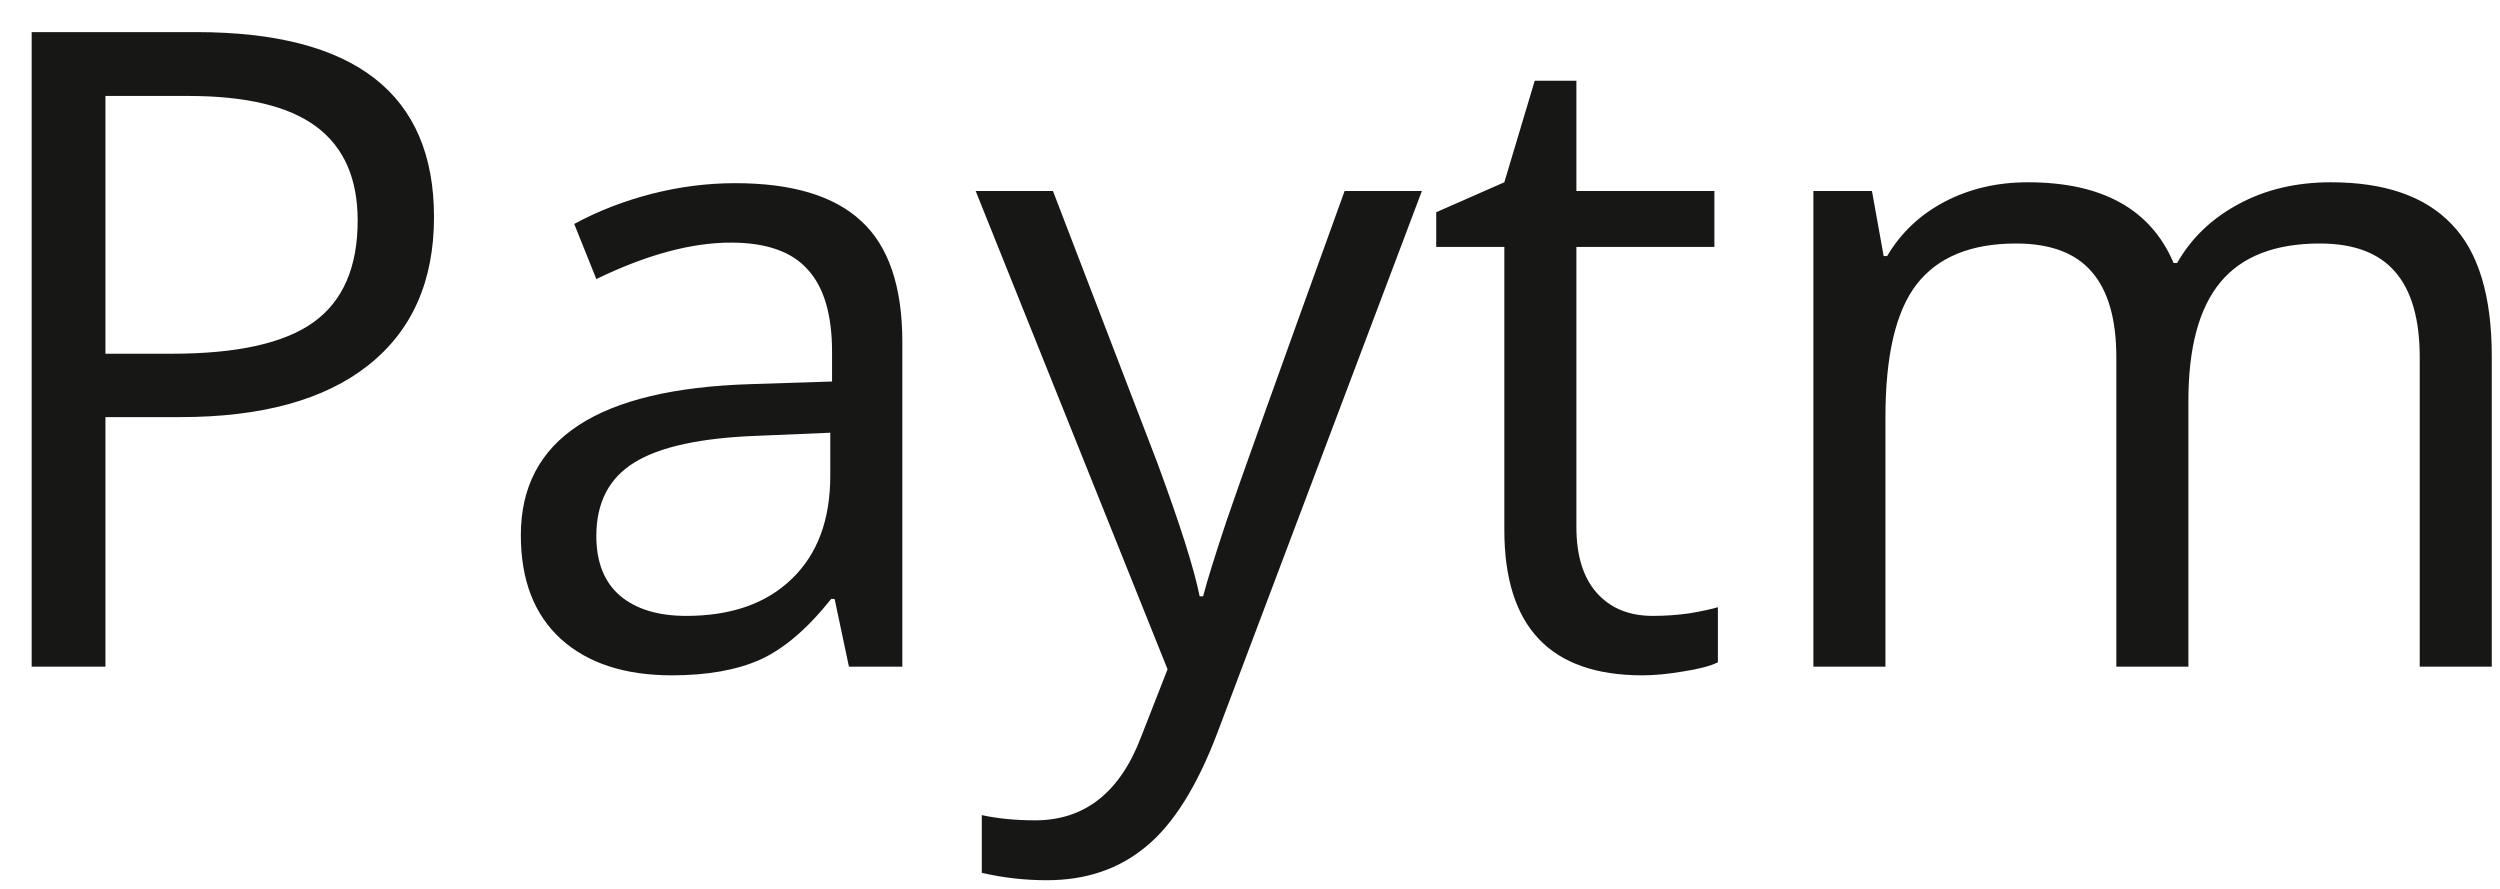 <svg width="45" height="16" viewBox="0 0 45 16" fill="none" xmlns="http://www.w3.org/2000/svg">
<path d="M7.812 3.906C7.812 5.062 7.417 5.953 6.625 6.578C5.839 7.198 4.711 7.508 3.242 7.508H1.898V12H0.57V0.578H3.531C6.385 0.578 7.812 1.688 7.812 3.906ZM1.898 6.367H3.094C4.271 6.367 5.122 6.177 5.648 5.797C6.174 5.417 6.438 4.807 6.438 3.969C6.438 3.214 6.19 2.651 5.695 2.281C5.201 1.911 4.43 1.727 3.383 1.727H1.898V6.367ZM15.281 12L15.023 10.781H14.961C14.534 11.318 14.107 11.682 13.68 11.875C13.258 12.062 12.729 12.156 12.094 12.156C11.245 12.156 10.578 11.938 10.094 11.5C9.615 11.062 9.375 10.44 9.375 9.633C9.375 7.904 10.758 6.997 13.523 6.914L14.977 6.867V6.336C14.977 5.664 14.831 5.169 14.539 4.852C14.253 4.529 13.792 4.367 13.156 4.367C12.443 4.367 11.635 4.586 10.734 5.023L10.336 4.031C10.758 3.802 11.219 3.622 11.719 3.492C12.224 3.362 12.729 3.297 13.234 3.297C14.255 3.297 15.01 3.523 15.5 3.977C15.995 4.43 16.242 5.156 16.242 6.156V12H15.281ZM12.352 11.086C13.159 11.086 13.792 10.865 14.25 10.422C14.713 9.979 14.945 9.359 14.945 8.562V7.789L13.648 7.844C12.617 7.88 11.872 8.042 11.414 8.328C10.961 8.609 10.734 9.049 10.734 9.648C10.734 10.117 10.875 10.474 11.156 10.719C11.443 10.963 11.841 11.086 12.352 11.086ZM17.562 3.438H18.953L20.828 8.32C21.24 9.435 21.495 10.24 21.594 10.734H21.656C21.724 10.469 21.865 10.016 22.078 9.375C22.297 8.729 23.005 6.75 24.203 3.438H25.594L21.914 13.188C21.549 14.151 21.122 14.833 20.633 15.234C20.148 15.641 19.552 15.844 18.844 15.844C18.448 15.844 18.057 15.8 17.672 15.711V14.672C17.958 14.734 18.279 14.766 18.633 14.766C19.523 14.766 20.159 14.266 20.539 13.266L21.016 12.047L17.562 3.438ZM29.75 11.086C29.979 11.086 30.201 11.07 30.414 11.039C30.628 11.003 30.797 10.966 30.922 10.93V11.922C30.781 11.99 30.573 12.044 30.297 12.086C30.026 12.133 29.781 12.156 29.562 12.156C27.906 12.156 27.078 11.284 27.078 9.539V4.445H25.852V3.82L27.078 3.281L27.625 1.453H28.375V3.438H30.859V4.445H28.375V9.484C28.375 10 28.497 10.396 28.742 10.672C28.987 10.948 29.323 11.086 29.75 11.086ZM43.555 12V6.43C43.555 5.747 43.409 5.237 43.117 4.898C42.825 4.555 42.372 4.383 41.758 4.383C40.95 4.383 40.354 4.615 39.969 5.078C39.583 5.542 39.391 6.255 39.391 7.219V12H38.094V6.43C38.094 5.747 37.948 5.237 37.656 4.898C37.365 4.555 36.909 4.383 36.289 4.383C35.477 4.383 34.88 4.628 34.5 5.117C34.125 5.602 33.938 6.398 33.938 7.508V12H32.641V3.438H33.695L33.906 4.609H33.969C34.214 4.193 34.557 3.867 35 3.633C35.448 3.398 35.948 3.281 36.5 3.281C37.839 3.281 38.714 3.766 39.125 4.734H39.188C39.443 4.286 39.812 3.932 40.297 3.672C40.781 3.411 41.333 3.281 41.953 3.281C42.922 3.281 43.646 3.531 44.125 4.031C44.609 4.526 44.852 5.32 44.852 6.414V12H43.555Z" fill="#171716"/>
</svg>
